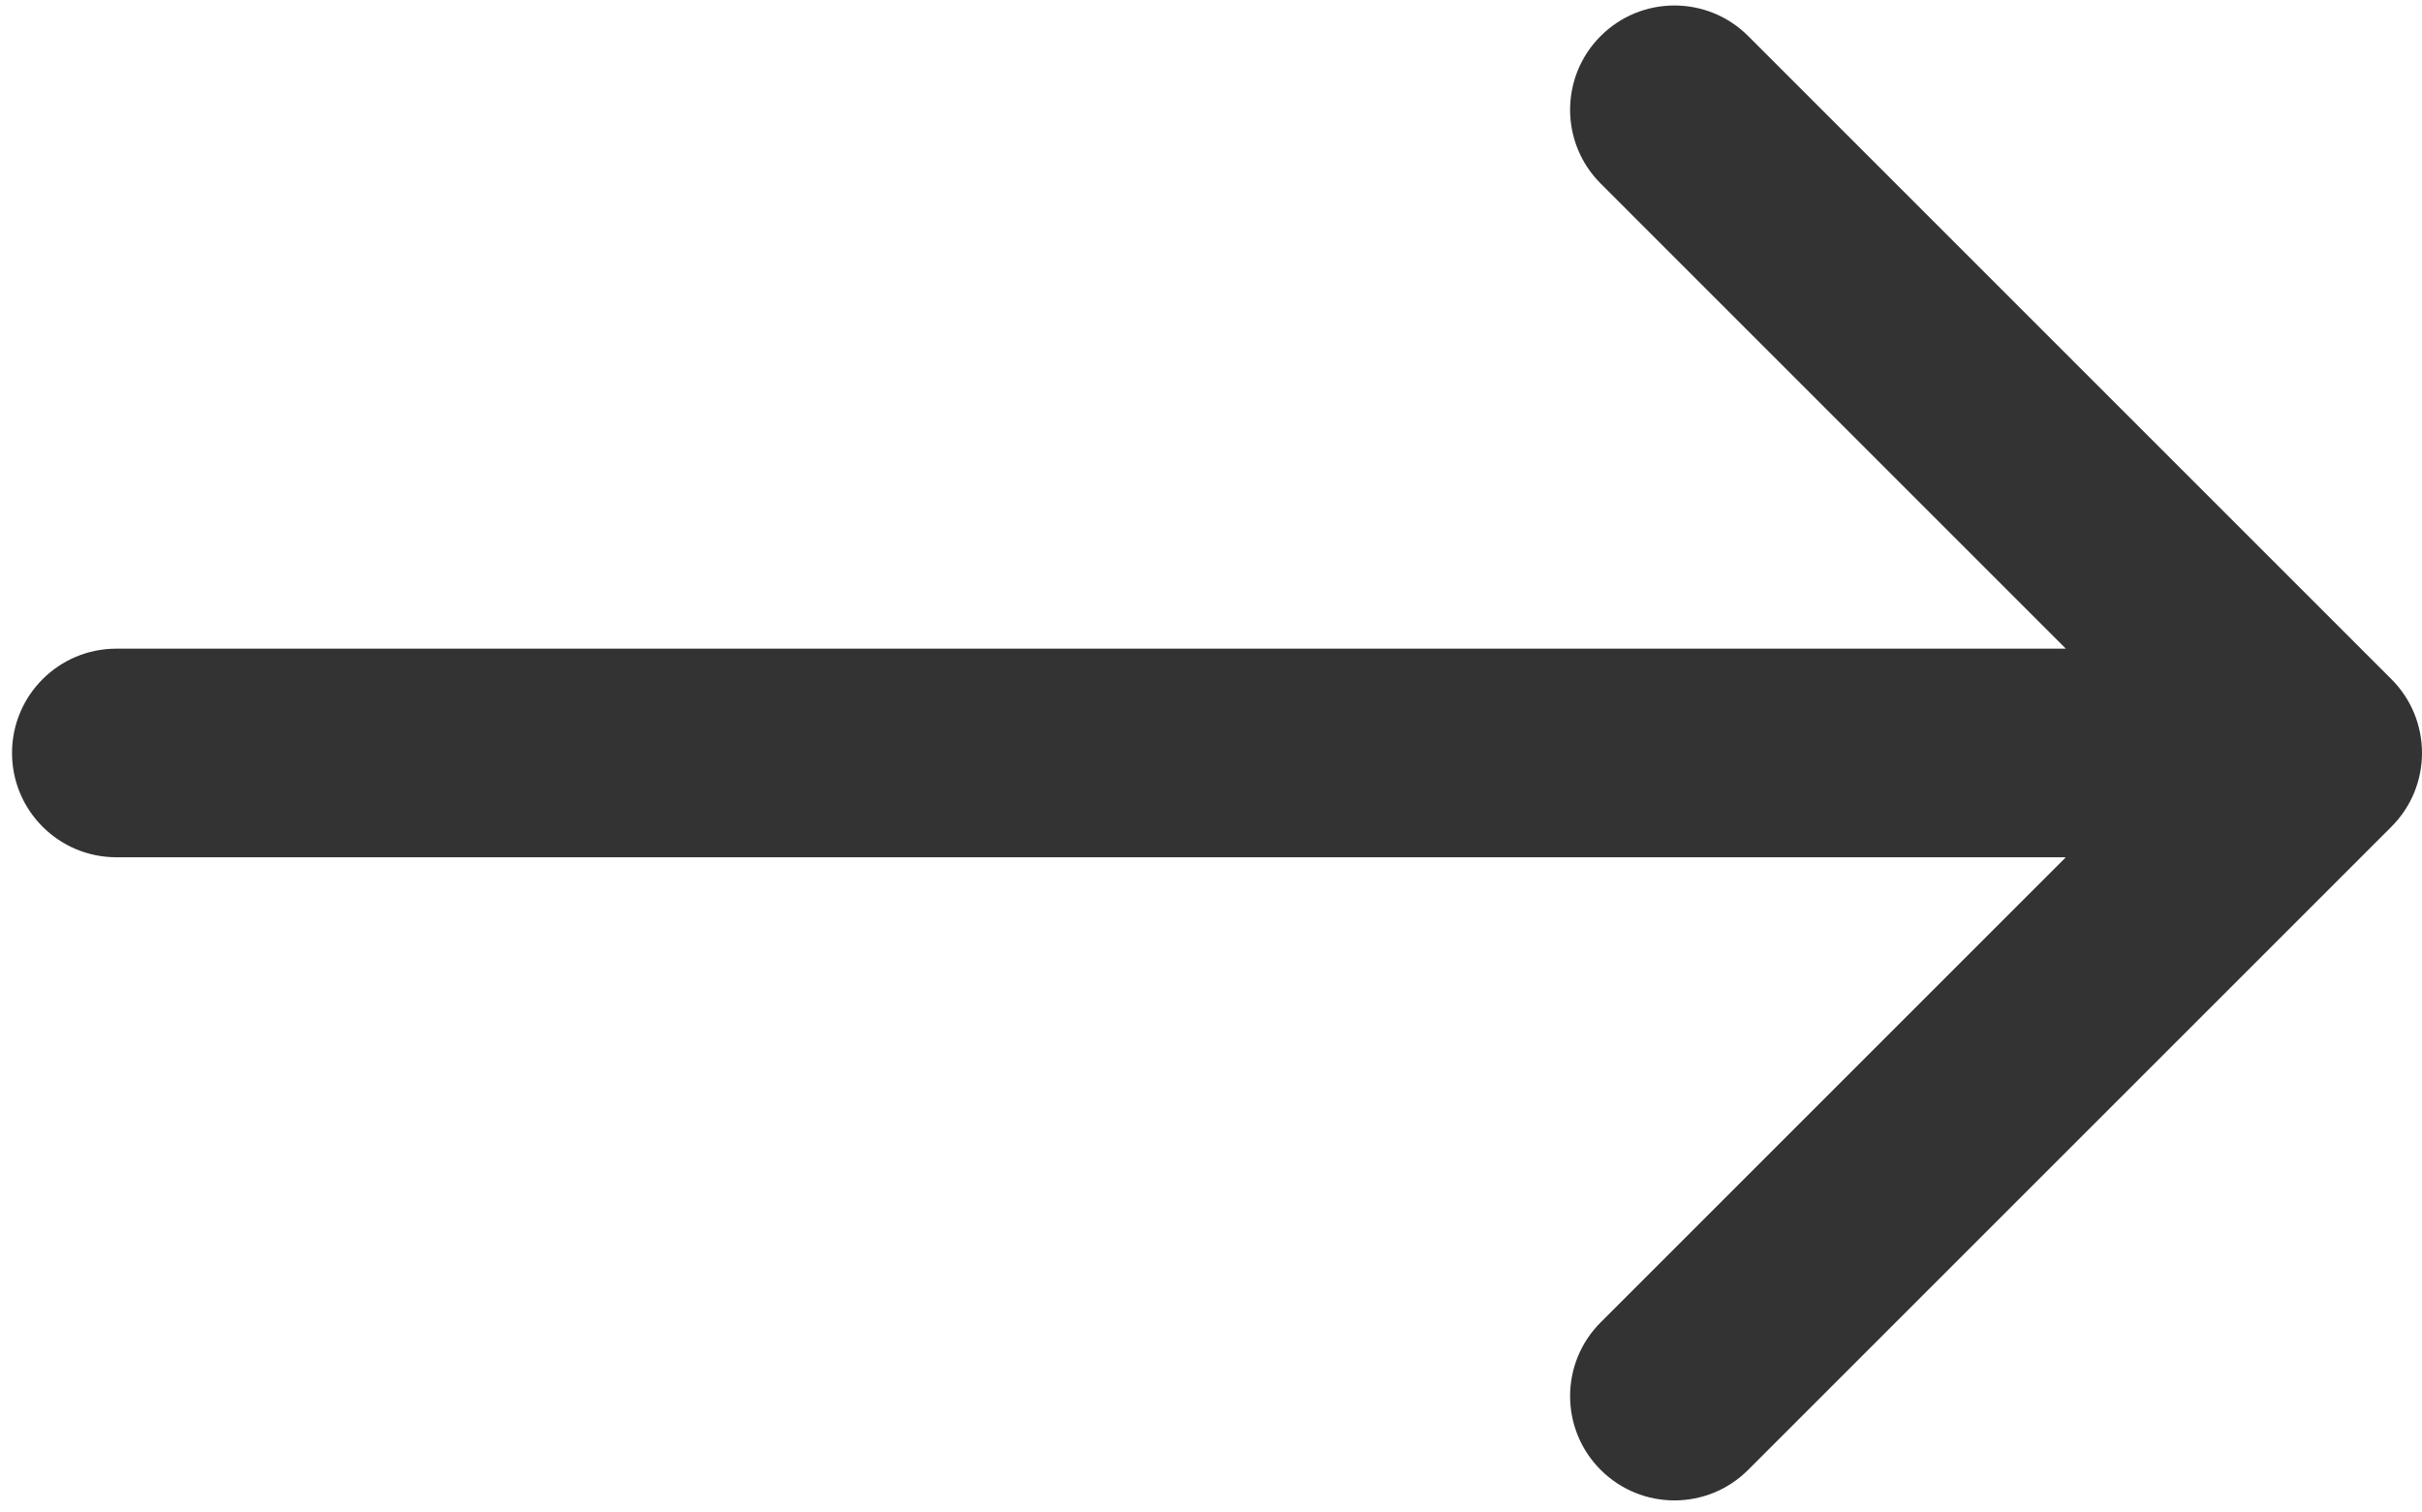 <?xml version="1.0" encoding="UTF-8"?>
<svg width="402px" height="251px" viewBox="0 0 402 251" version="1.1" xmlns="http://www.w3.org/2000/svg" xmlns:xlink="http://www.w3.org/1999/xlink">
    <!-- Generator: Sketch 41 (35326) - http://www.bohemiancoding.com/sketch -->
    <title>Untitled</title>
    <desc>Created with Sketch.</desc>
    <defs></defs>
    <g id="Page-1" stroke="none" stroke-width="1" fill="none" fill-rule="evenodd">
        <g id="left-arrow" transform="translate(201.5, 125) rotate(180) translate(-201.5, -125) translate(1, 0)" fill="#333333">
            <path d="M382.688,107.686 L59.116,107.686 L136.325,30.472 C143.089,23.712 143.089,12.746 136.325,5.987 C129.561,-0.777 118.595,-0.777 111.841,5.987 L5.073,112.757 C-1.691,119.517 -1.691,130.484 5.073,137.242 L111.841,244.017 C115.222,247.4 119.653,249.089 124.083,249.089 C128.513,249.089 132.944,247.4 136.325,244.017 C143.089,237.257 143.089,226.291 136.325,219.533 L59.116,142.315 L382.688,142.315 C392.25,142.315 400.004,134.562 400.004,125 C400.004,115.438 392.251,107.686 382.688,107.686 Z" id="Shape"></path>
        </g>
    </g>
</svg>